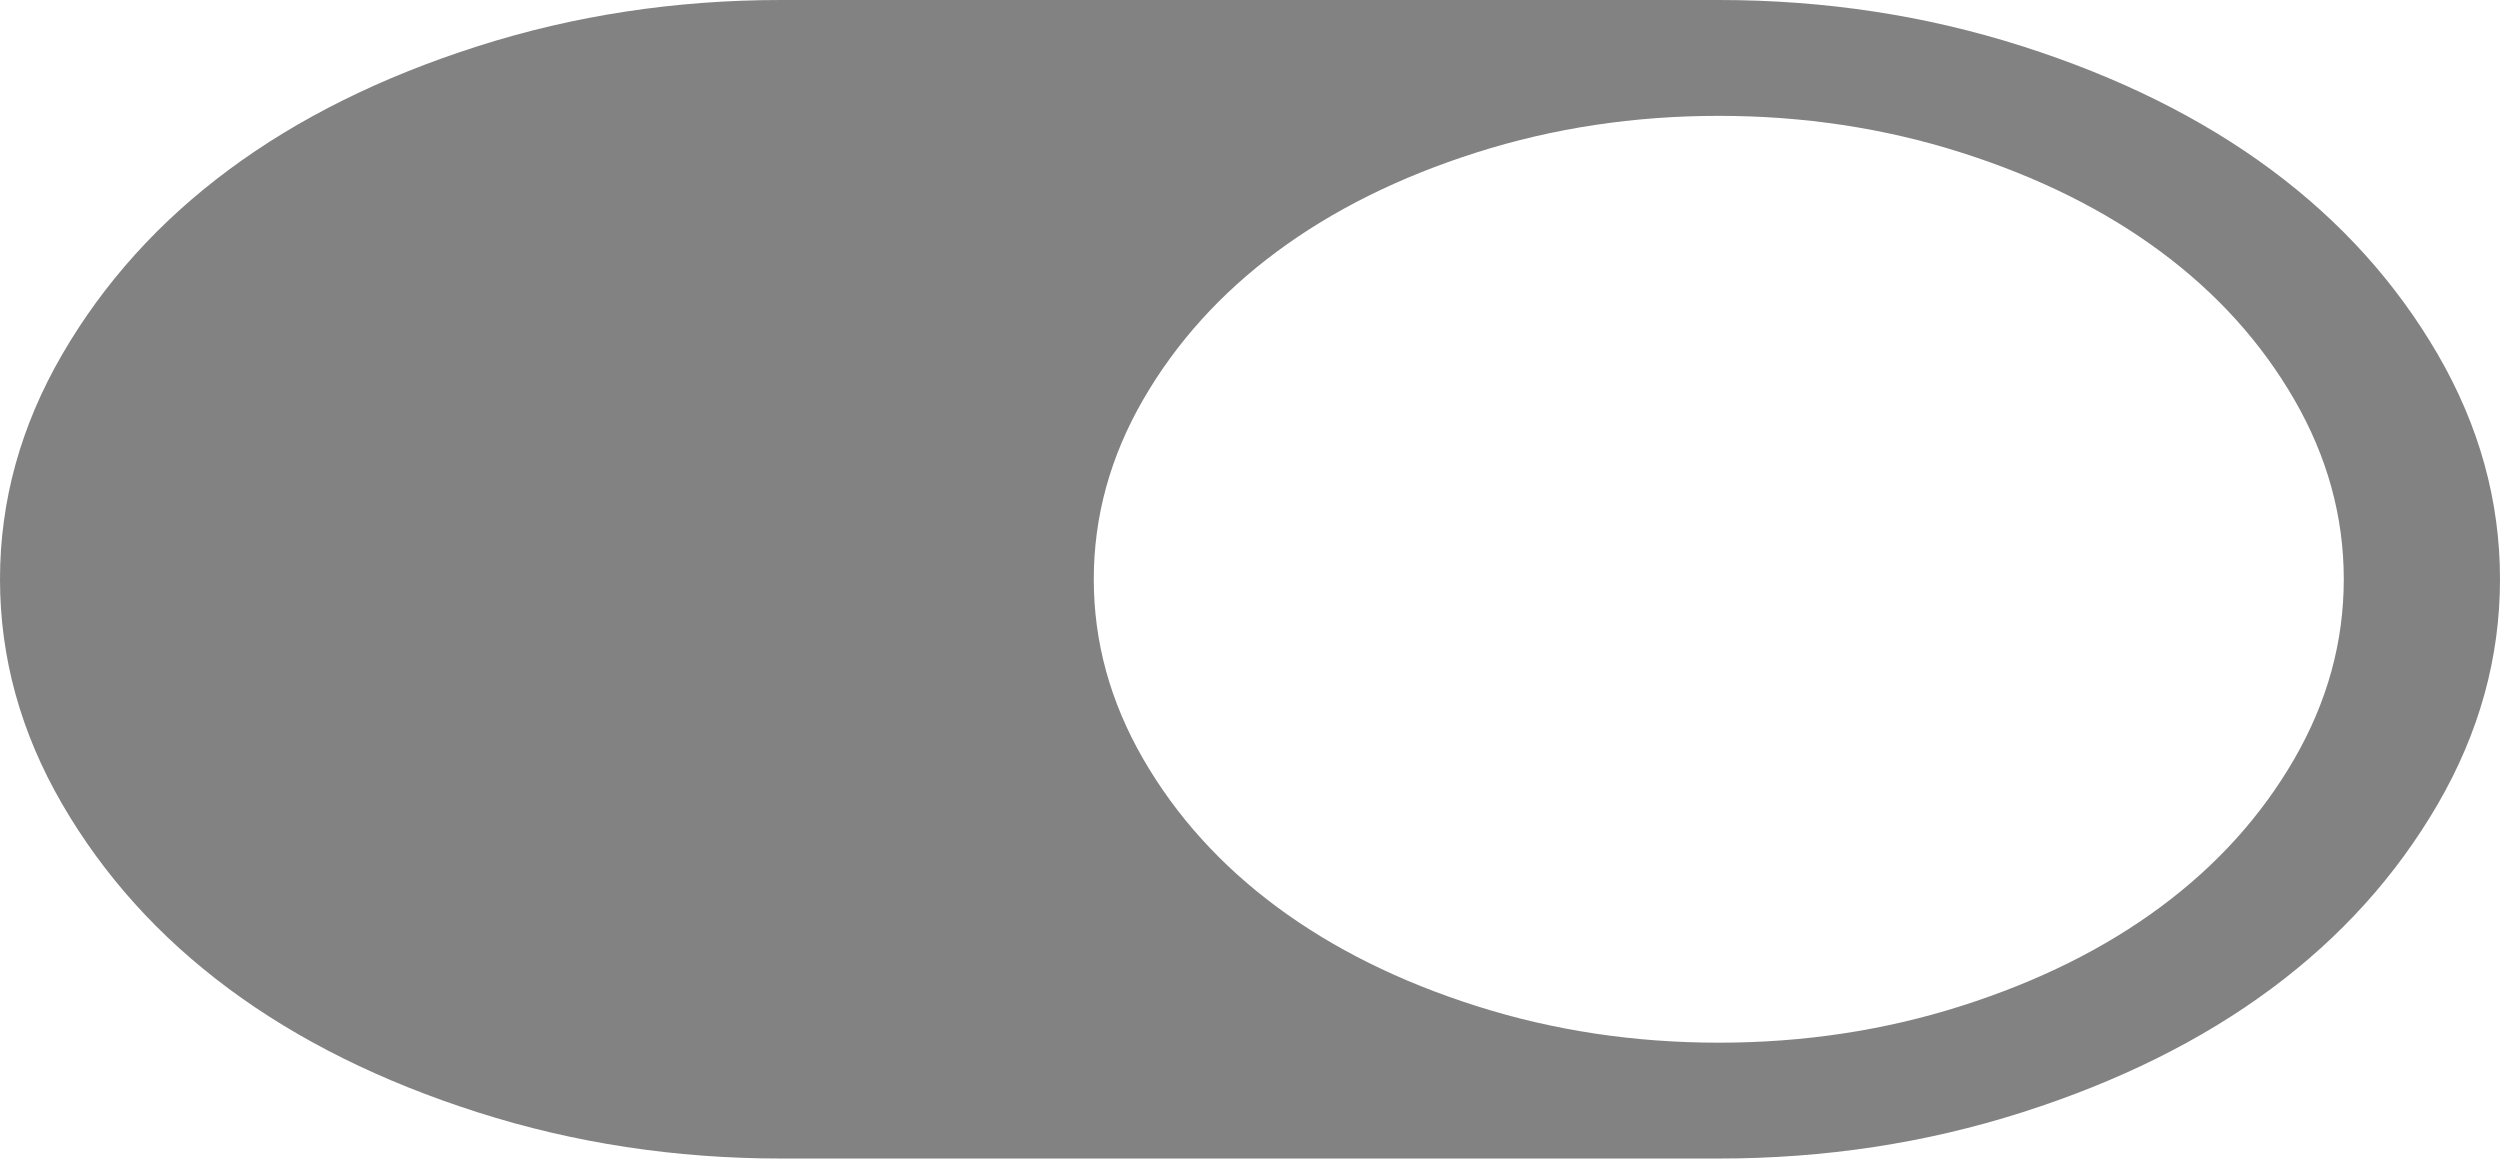 ﻿<?xml version="1.0" encoding="utf-8"?>
<svg version="1.1" xmlns:xlink="http://www.w3.org/1999/xlink" width="41px" height="19px" xmlns="http://www.w3.org/2000/svg">
  <g transform="matrix(1 0 0 1 -1094 -200 )">
    <path d="M 1.021 13.189  C 0.34 12.016  0 10.786  0 9.5  C 0 8.214  0.34 6.984  1.021 5.811  C 1.702 4.639  2.613 3.629  3.754 2.783  C 4.895 1.937  6.256 1.262  7.838 0.757  C 9.419 0.252  11.077 0  12.812 0  L 28.188 0  C 29.923 0  31.581 0.252  33.162 0.757  C 34.744 1.262  36.105 1.937  37.246 2.783  C 38.387 3.629  39.298 4.639  39.979 5.811  C 40.66 6.984  41 8.214  41 9.5  C 41 10.786  40.66 12.016  39.979 13.189  C 39.298 14.361  38.387 15.371  37.246 16.217  C 36.105 17.063  34.744 17.738  33.162 18.243  C 31.581 18.748  29.923 19  28.188 19  L 12.812 19  C 11.077 19  9.419 18.748  7.838 18.243  C 6.256 17.738  4.895 17.063  3.754 16.217  C 2.613 15.371  1.702 14.361  1.021 13.189  Z M 24.214 16.499  C 25.475 16.9  26.799 17.1  28.188 17.1  C 29.576 17.1  30.9 16.9  32.161 16.499  C 33.423 16.098  34.514 15.556  35.435 14.873  C 36.355 14.191  37.086 13.382  37.627 12.446  C 38.167 11.511  38.438 10.529  38.438 9.5  C 38.438 8.471  38.167 7.489  37.627 6.554  C 37.086 5.618  36.355 4.809  35.435 4.127  C 34.514 3.444  33.423 2.902  32.161 2.501  C 30.9 2.1  29.576 1.9  28.188 1.9  C 26.799 1.9  25.475 2.1  24.214 2.501  C 22.952 2.902  21.861 3.444  20.94 4.127  C 20.02 4.809  19.289 5.618  18.748 6.554  C 18.208 7.489  17.938 8.471  17.938 9.5  C 17.938 10.529  18.208 11.511  18.748 12.446  C 19.289 13.382  20.02 14.191  20.94 14.873  C 21.861 15.556  22.952 16.098  24.214 16.499  Z " fill-rule="nonzero" fill="#818281" stroke="none" transform="matrix(1 0 0 1 1094 200 )" />
  </g>
</svg>